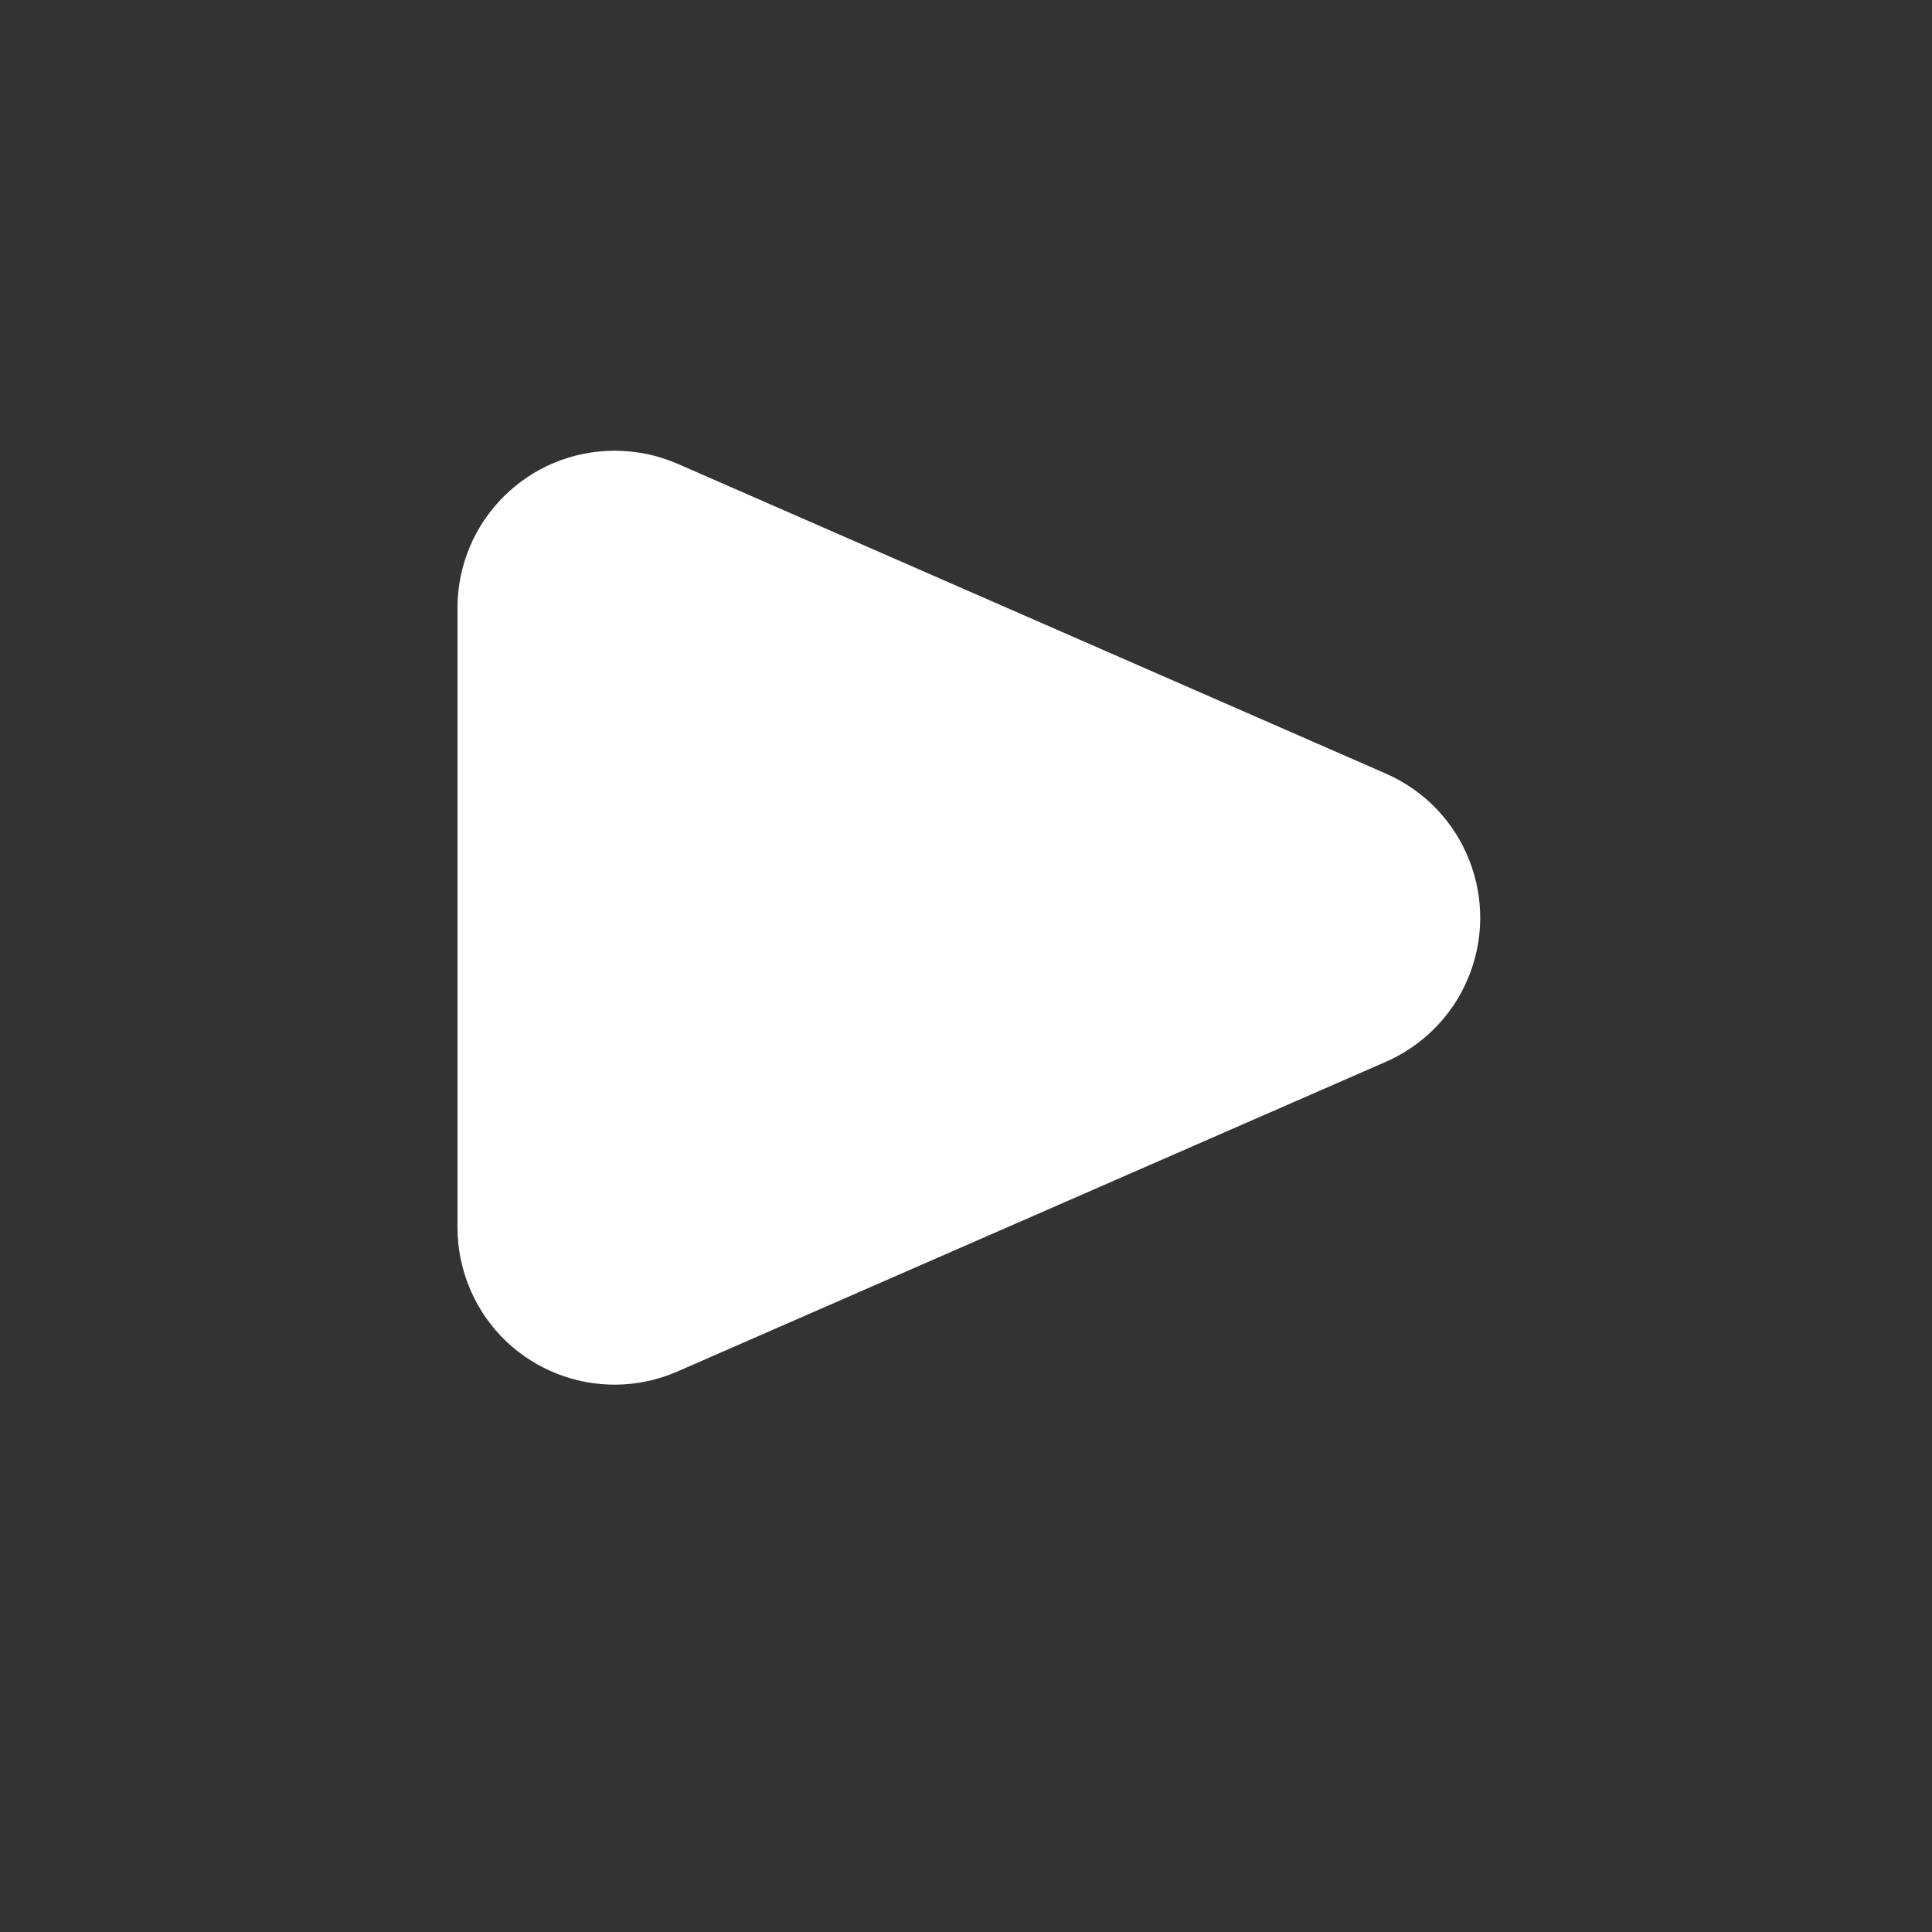 <?xml version="1.0" encoding="utf-8"?>
<!-- Generator: Adobe Illustrator 15.0.0, SVG Export Plug-In  -->
<!DOCTYPE svg PUBLIC "-//W3C//DTD SVG 1.1//EN" "http://www.w3.org/Graphics/SVG/1.1/DTD/svg11.dtd">
<svg version="1.1"
	 xmlns="http://www.w3.org/2000/svg" xmlns:xlink="http://www.w3.org/1999/xlink" xmlns:a="http://ns.adobe.com/AdobeSVGViewerExtensions/3.0/"
	 x="0px" y="0px" width="20px" height="20px" viewBox="-4.736 -4.666 20 20" enable-background="new -4.736 -4.666 20 20"
	 xml:space="preserve">
<rect x="-4.736" y="-4.666" width="20" height="20" fill="#333333" stroke="none"/>
<defs>
</defs>
<path id="多角形_6_1_" fill="#FFFFFF" d="M9.612,3.343c0.823,0.361,1.199,1.32,0.838,2.144C10.287,5.861,9.987,6.16,9.612,6.325
	L2.278,9.531C1.455,9.891,0.495,9.517,0.136,8.692C0.046,8.486,0,8.266,0,8.042V1.626C0.001,0.727,0.729-0.001,1.628,0
	c0.224,0,0.445,0.046,0.65,0.135L9.612,3.343z"/>
</svg>
